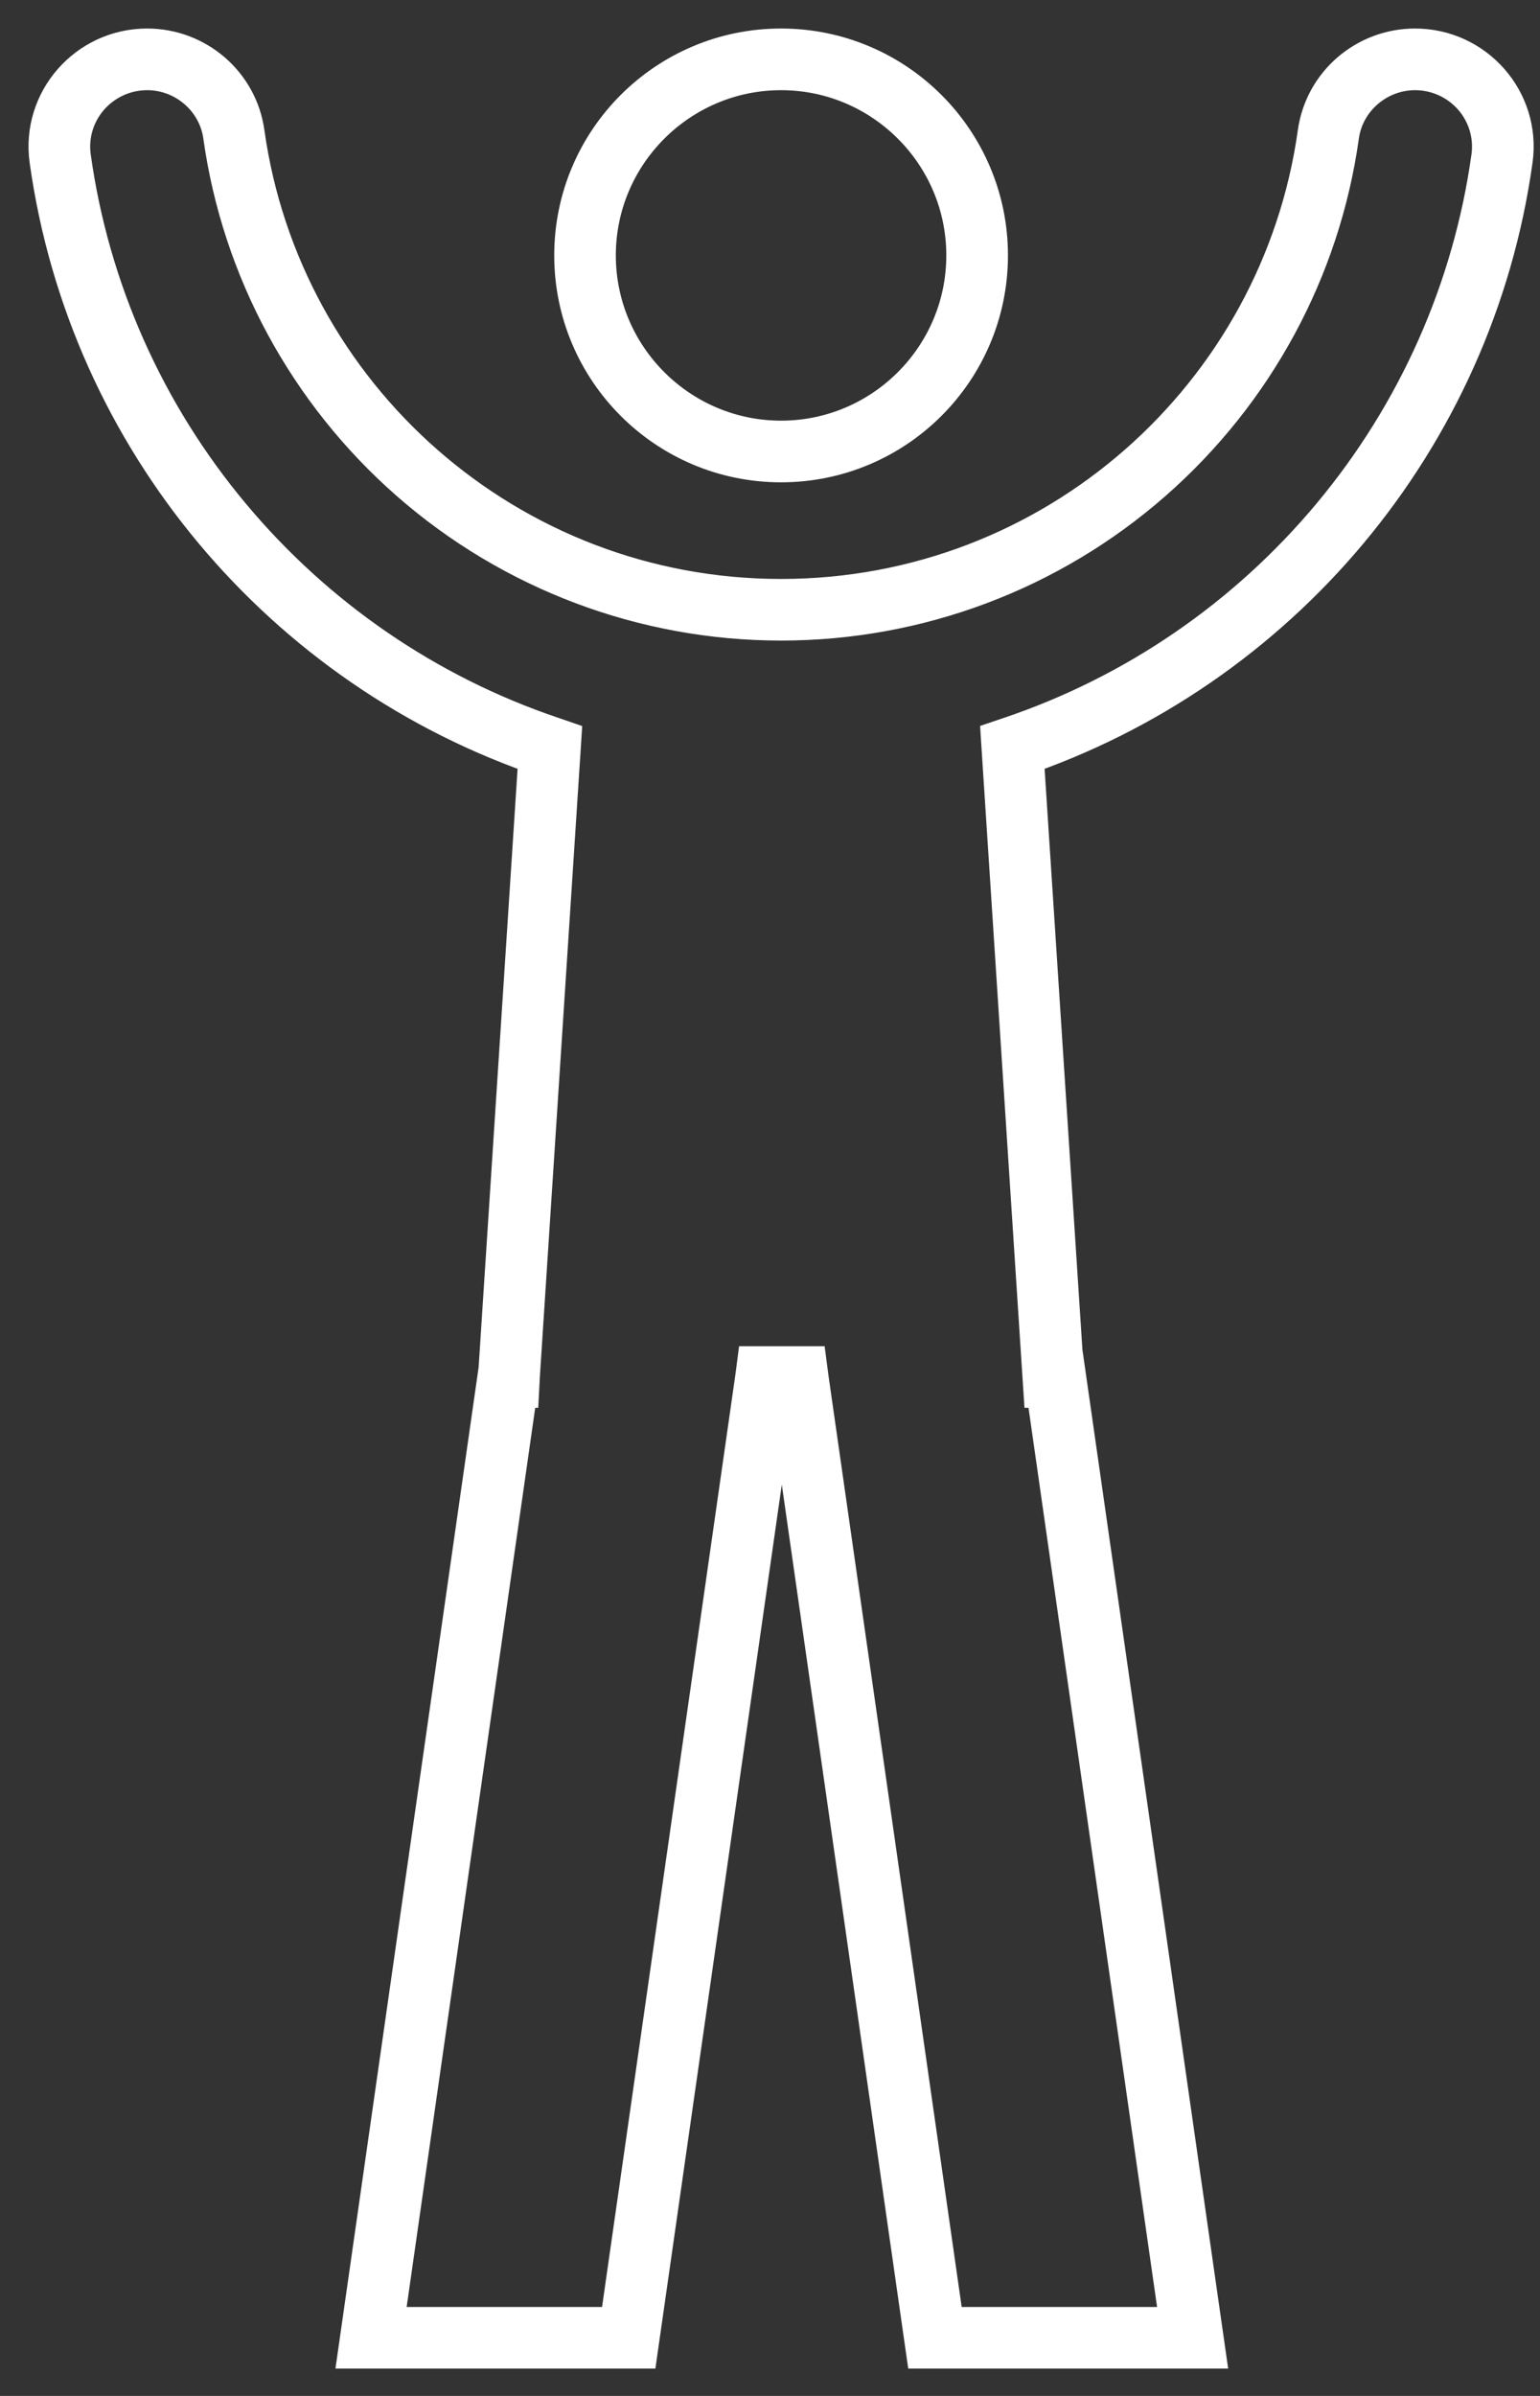 <svg width="27" height="42" viewBox="0 0 27 42" fill="none" xmlns="http://www.w3.org/2000/svg">
<rect x="0" y="0" width="27" height="42" fill="#333333" stroke="none"/>
<path d="M13.694 1.081C15.567 1.081 17.091 2.605 17.091 4.477C17.091 6.35 15.567 7.874 13.694 7.874C11.822 7.874 10.297 6.35 10.297 4.477C10.297 2.605 11.822 1.081 13.694 1.081ZM13.694 1C11.774 1 10.217 2.557 10.217 4.477C10.217 6.398 11.774 7.955 13.694 7.955C15.614 7.955 17.172 6.398 17.172 4.477C17.172 2.557 15.614 1 13.694 1Z" fill="white" stroke="white"/>
<path d="M24.81 1.081C25.245 1.081 25.658 1.269 25.944 1.597C26.225 1.921 26.353 2.35 26.294 2.773C25.967 5.12 24.987 7.326 23.462 9.152C21.953 10.958 19.983 12.308 17.766 13.056L17.707 13.076L17.711 13.139L18.425 24.103L18.43 24.179H18.466L20.863 40.941H16.427L14.028 24.168L14.019 24.099H13.397L13.388 24.168L10.989 40.941H6.553L8.95 24.179H8.962L8.966 24.103L9.68 13.139L9.684 13.076L9.626 13.056C7.408 12.308 5.438 10.958 3.929 9.152C2.401 7.326 1.422 5.12 1.095 2.773C1.036 2.35 1.164 1.921 1.446 1.597C1.732 1.269 2.145 1.081 2.58 1.081C3.322 1.081 3.958 1.63 4.06 2.359C4.382 4.661 5.527 6.777 7.283 8.317C9.057 9.872 11.334 10.729 13.695 10.729C16.057 10.729 18.333 9.873 20.106 8.317C21.863 6.777 23.008 4.661 23.329 2.359C23.431 1.63 24.068 1.081 24.81 1.081ZM24.81 1C24.027 1 23.358 1.573 23.25 2.348C22.594 7.039 18.565 10.649 13.694 10.649C8.824 10.649 4.795 7.038 4.14 2.348C4.032 1.573 3.362 1 2.58 1C1.626 1 0.884 1.84 1.015 2.783C1.69 7.63 5.08 11.607 9.598 13.132L8.884 24.097H8.878L6.458 41.02H11.057L13.466 24.178H13.948L16.357 41.02H20.956L18.535 24.097H18.505L17.791 13.132C22.309 11.607 25.698 7.63 26.374 2.783C26.505 1.839 25.763 1 24.81 1Z" fill="white" stroke="white"/>
</svg>
